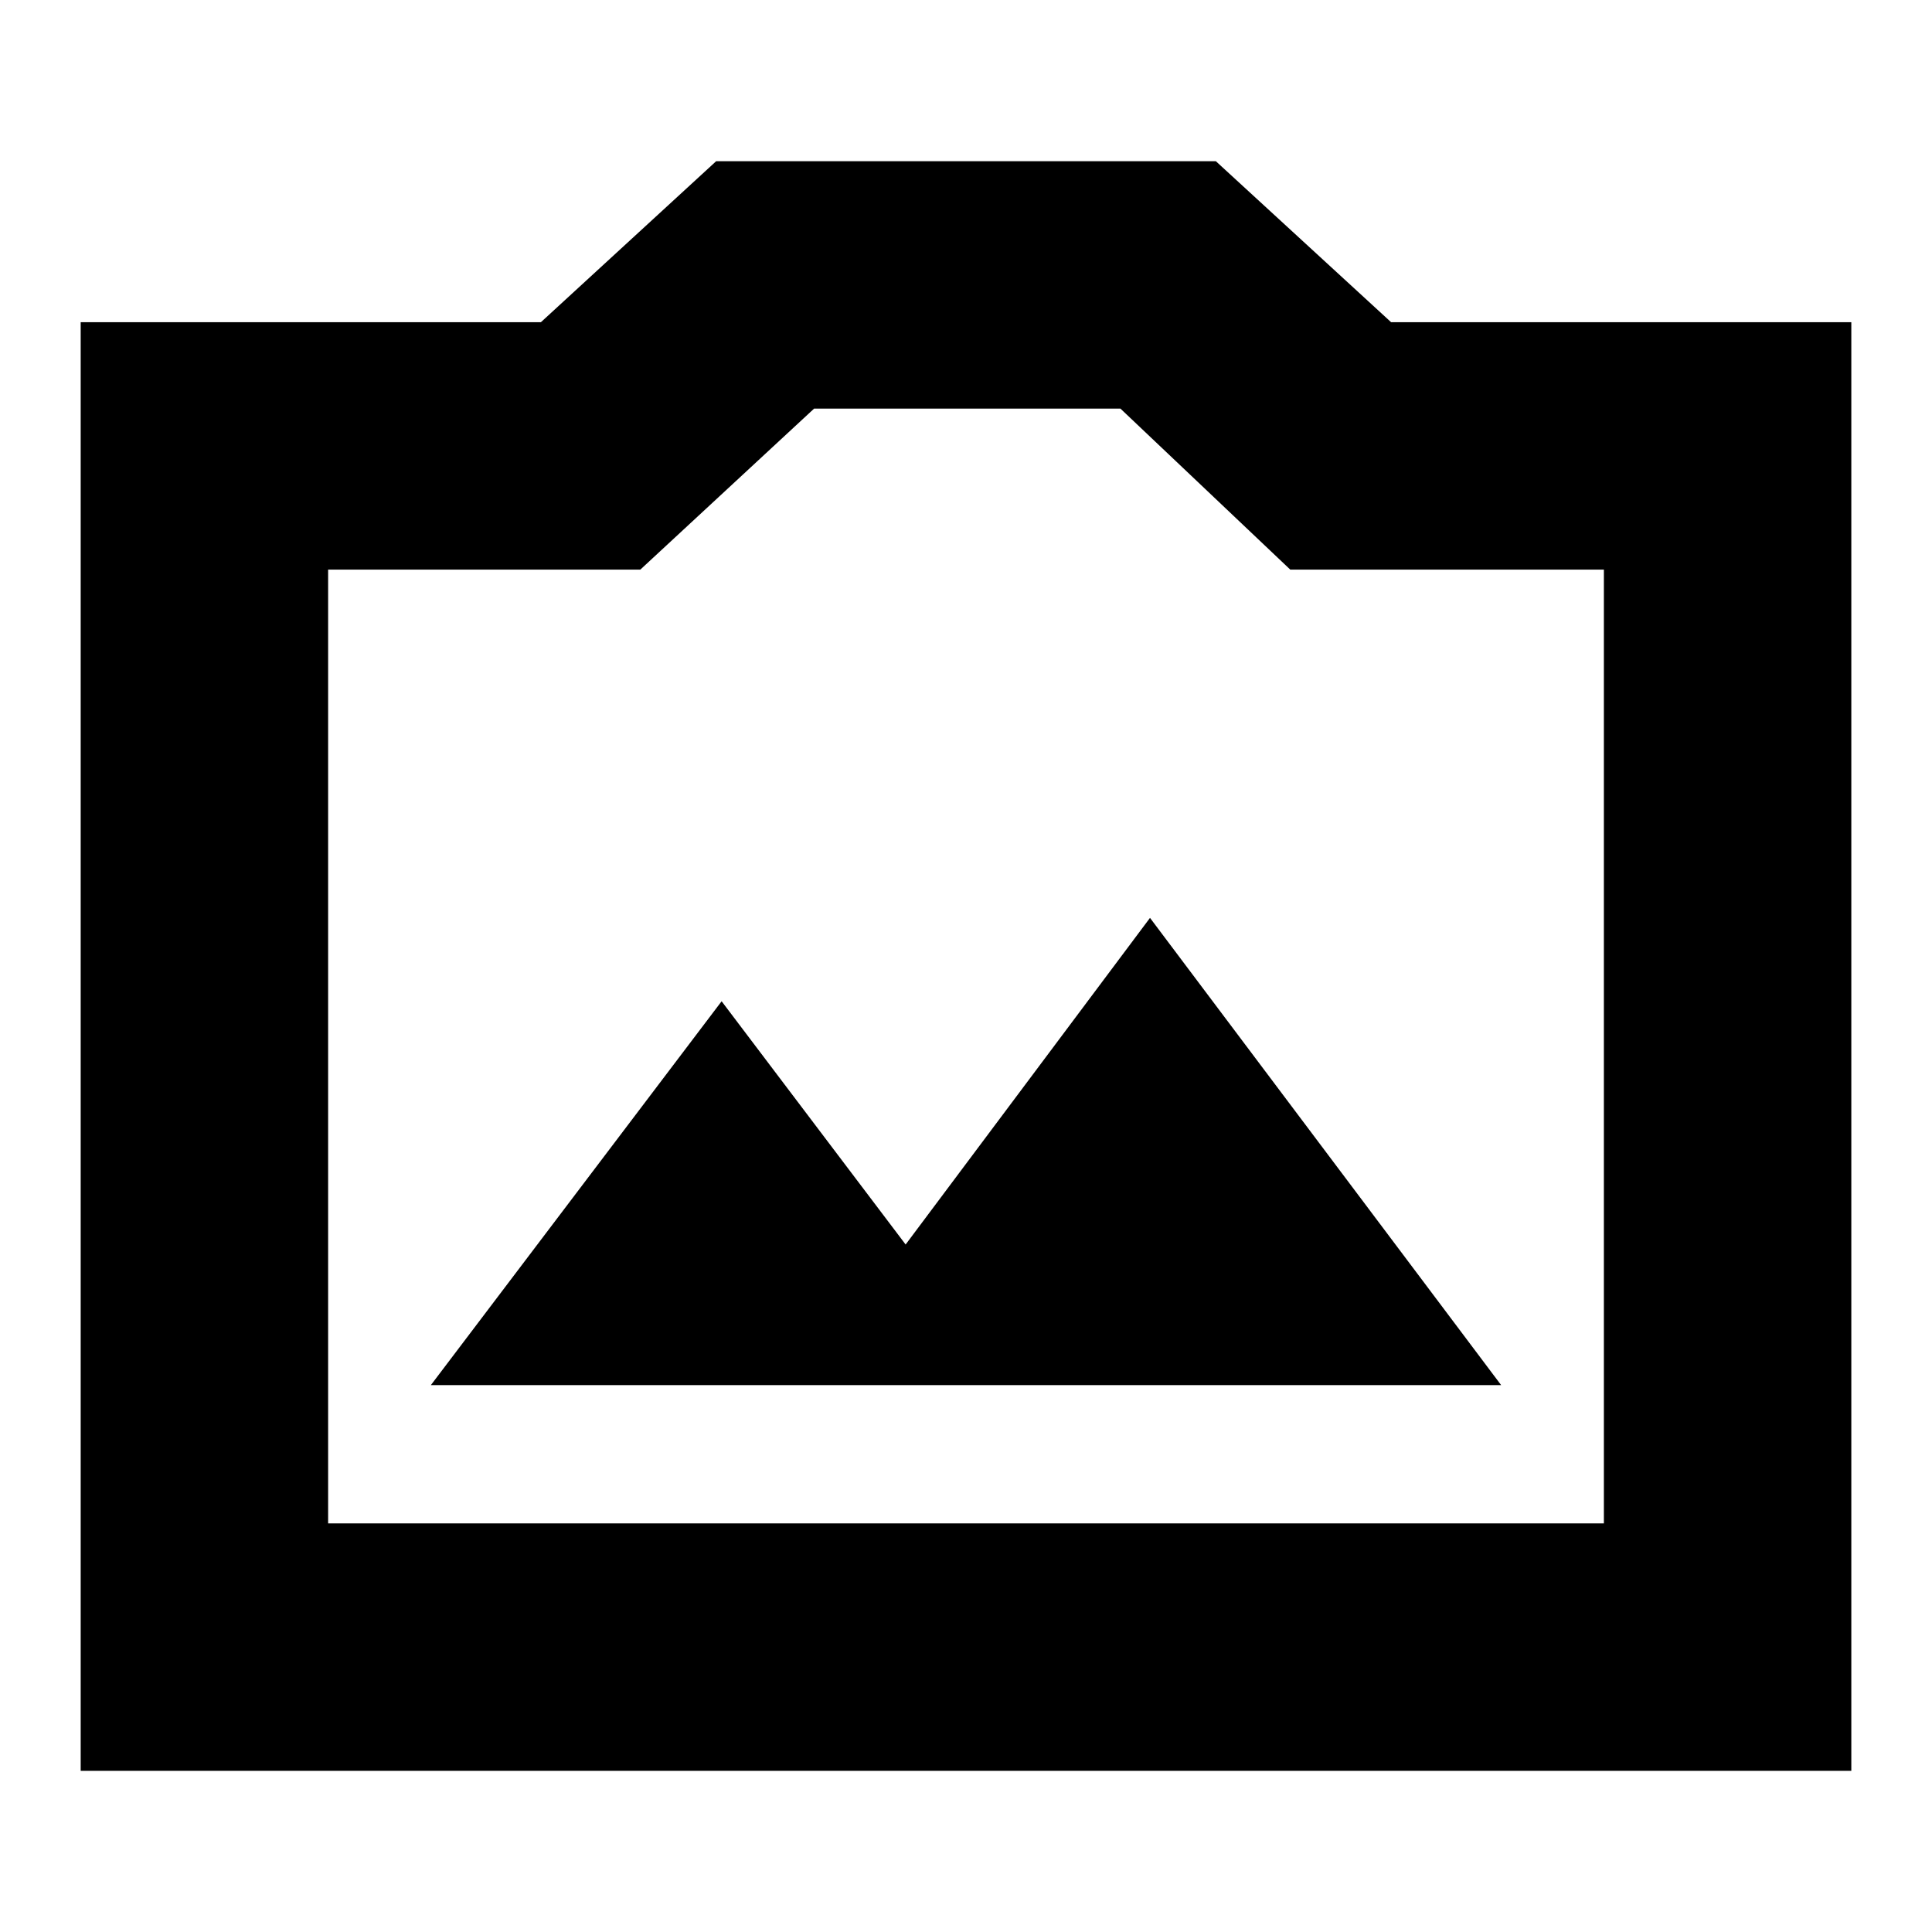 <svg xmlns="http://www.w3.org/2000/svg" height="24" viewBox="0 -960 960 960" width="24"><path d="M40.09-80.09v-719.82h228.69l87.09-80h248.26l87.09 80h228.69v719.82H40.09Zm122.95-122.95h633.92v-473.92H641.13l-84.39-80H404.52l-86.35 80H163.04v473.92ZM480-440ZM214.09-271.74h531.82L571.43-503.91 450-341.61l-91.43-120.87-144.48 190.74Z"/></svg>